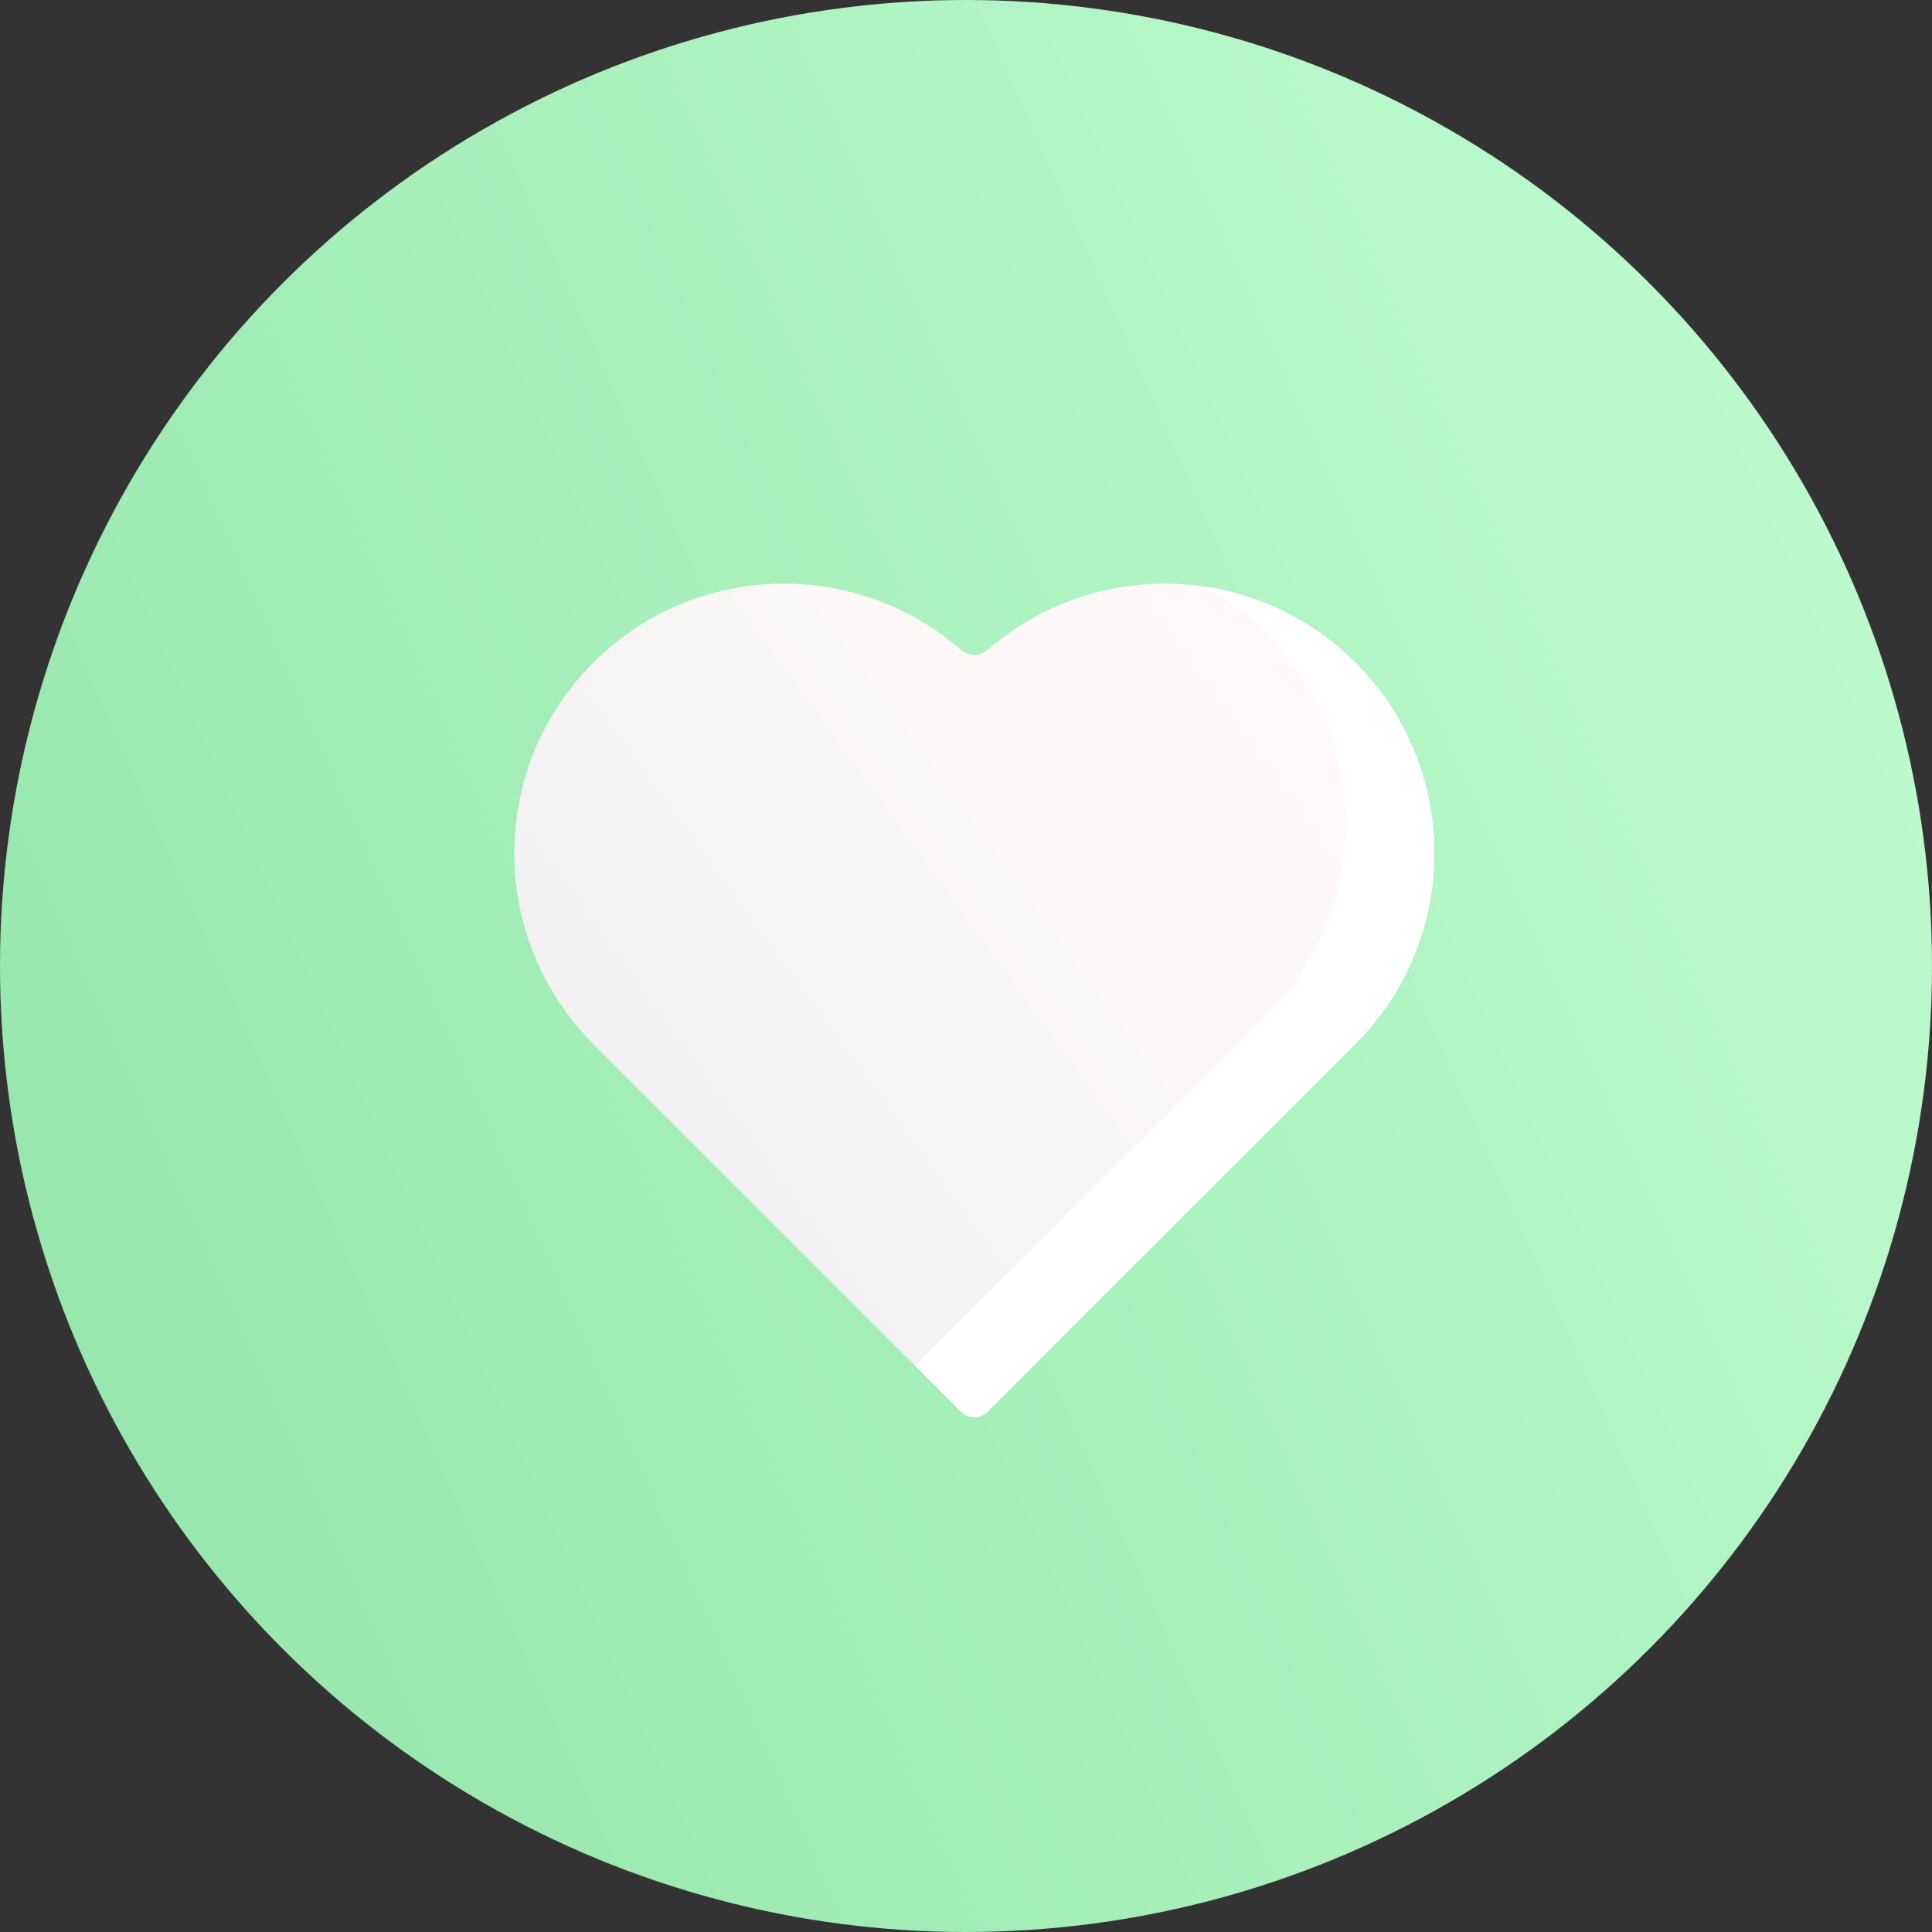 <svg width="80" height="80" viewBox="0 0 80 80" fill="none" xmlns="http://www.w3.org/2000/svg">
<rect x="0" y="0" width="80" height="80" fill="#333333" stroke="none"/>
<circle cx="40" cy="40" r="40" fill="url(#paint0_linear)"/>
<path d="M56.133 43.215C60.483 38.854 60.48 31.793 56.123 27.437C51.948 23.262 45.289 23.085 40.904 26.906C40.585 27.184 40.105 27.184 39.786 26.906C35.401 23.085 28.742 23.262 24.567 27.437C20.21 31.793 20.207 38.854 24.557 43.215L39.803 58.461C40.102 58.761 40.587 58.761 40.887 58.461L56.133 43.215Z" fill="url(#paint1_linear)"/>
<path d="M56.133 43.214L40.887 58.461C40.587 58.76 40.102 58.76 39.802 58.461L37.897 56.554L52.459 41.992C56.809 37.631 56.806 30.57 52.449 26.213C51.667 25.431 50.798 24.789 49.872 24.288C52.16 24.627 54.363 25.676 56.123 27.436C60.479 31.793 60.482 38.854 56.133 43.214Z" fill="white"/>
<defs>
<linearGradient id="paint0_linear" x1="-10.417" y1="56.667" x2="83.333" y2="15" gradientUnits="userSpaceOnUse">
<stop stop-color="#91E4A9"/>
<stop offset="1" stop-color="#C1FCD1"/>
</linearGradient>
<linearGradient id="paint1_linear" x1="52.5" y1="28.334" x2="25" y2="48.334" gradientUnits="userSpaceOnUse">
<stop stop-color="#FFFAF9"/>
<stop offset="1" stop-color="#F1F1F1"/>
</linearGradient>
</defs>
</svg>
